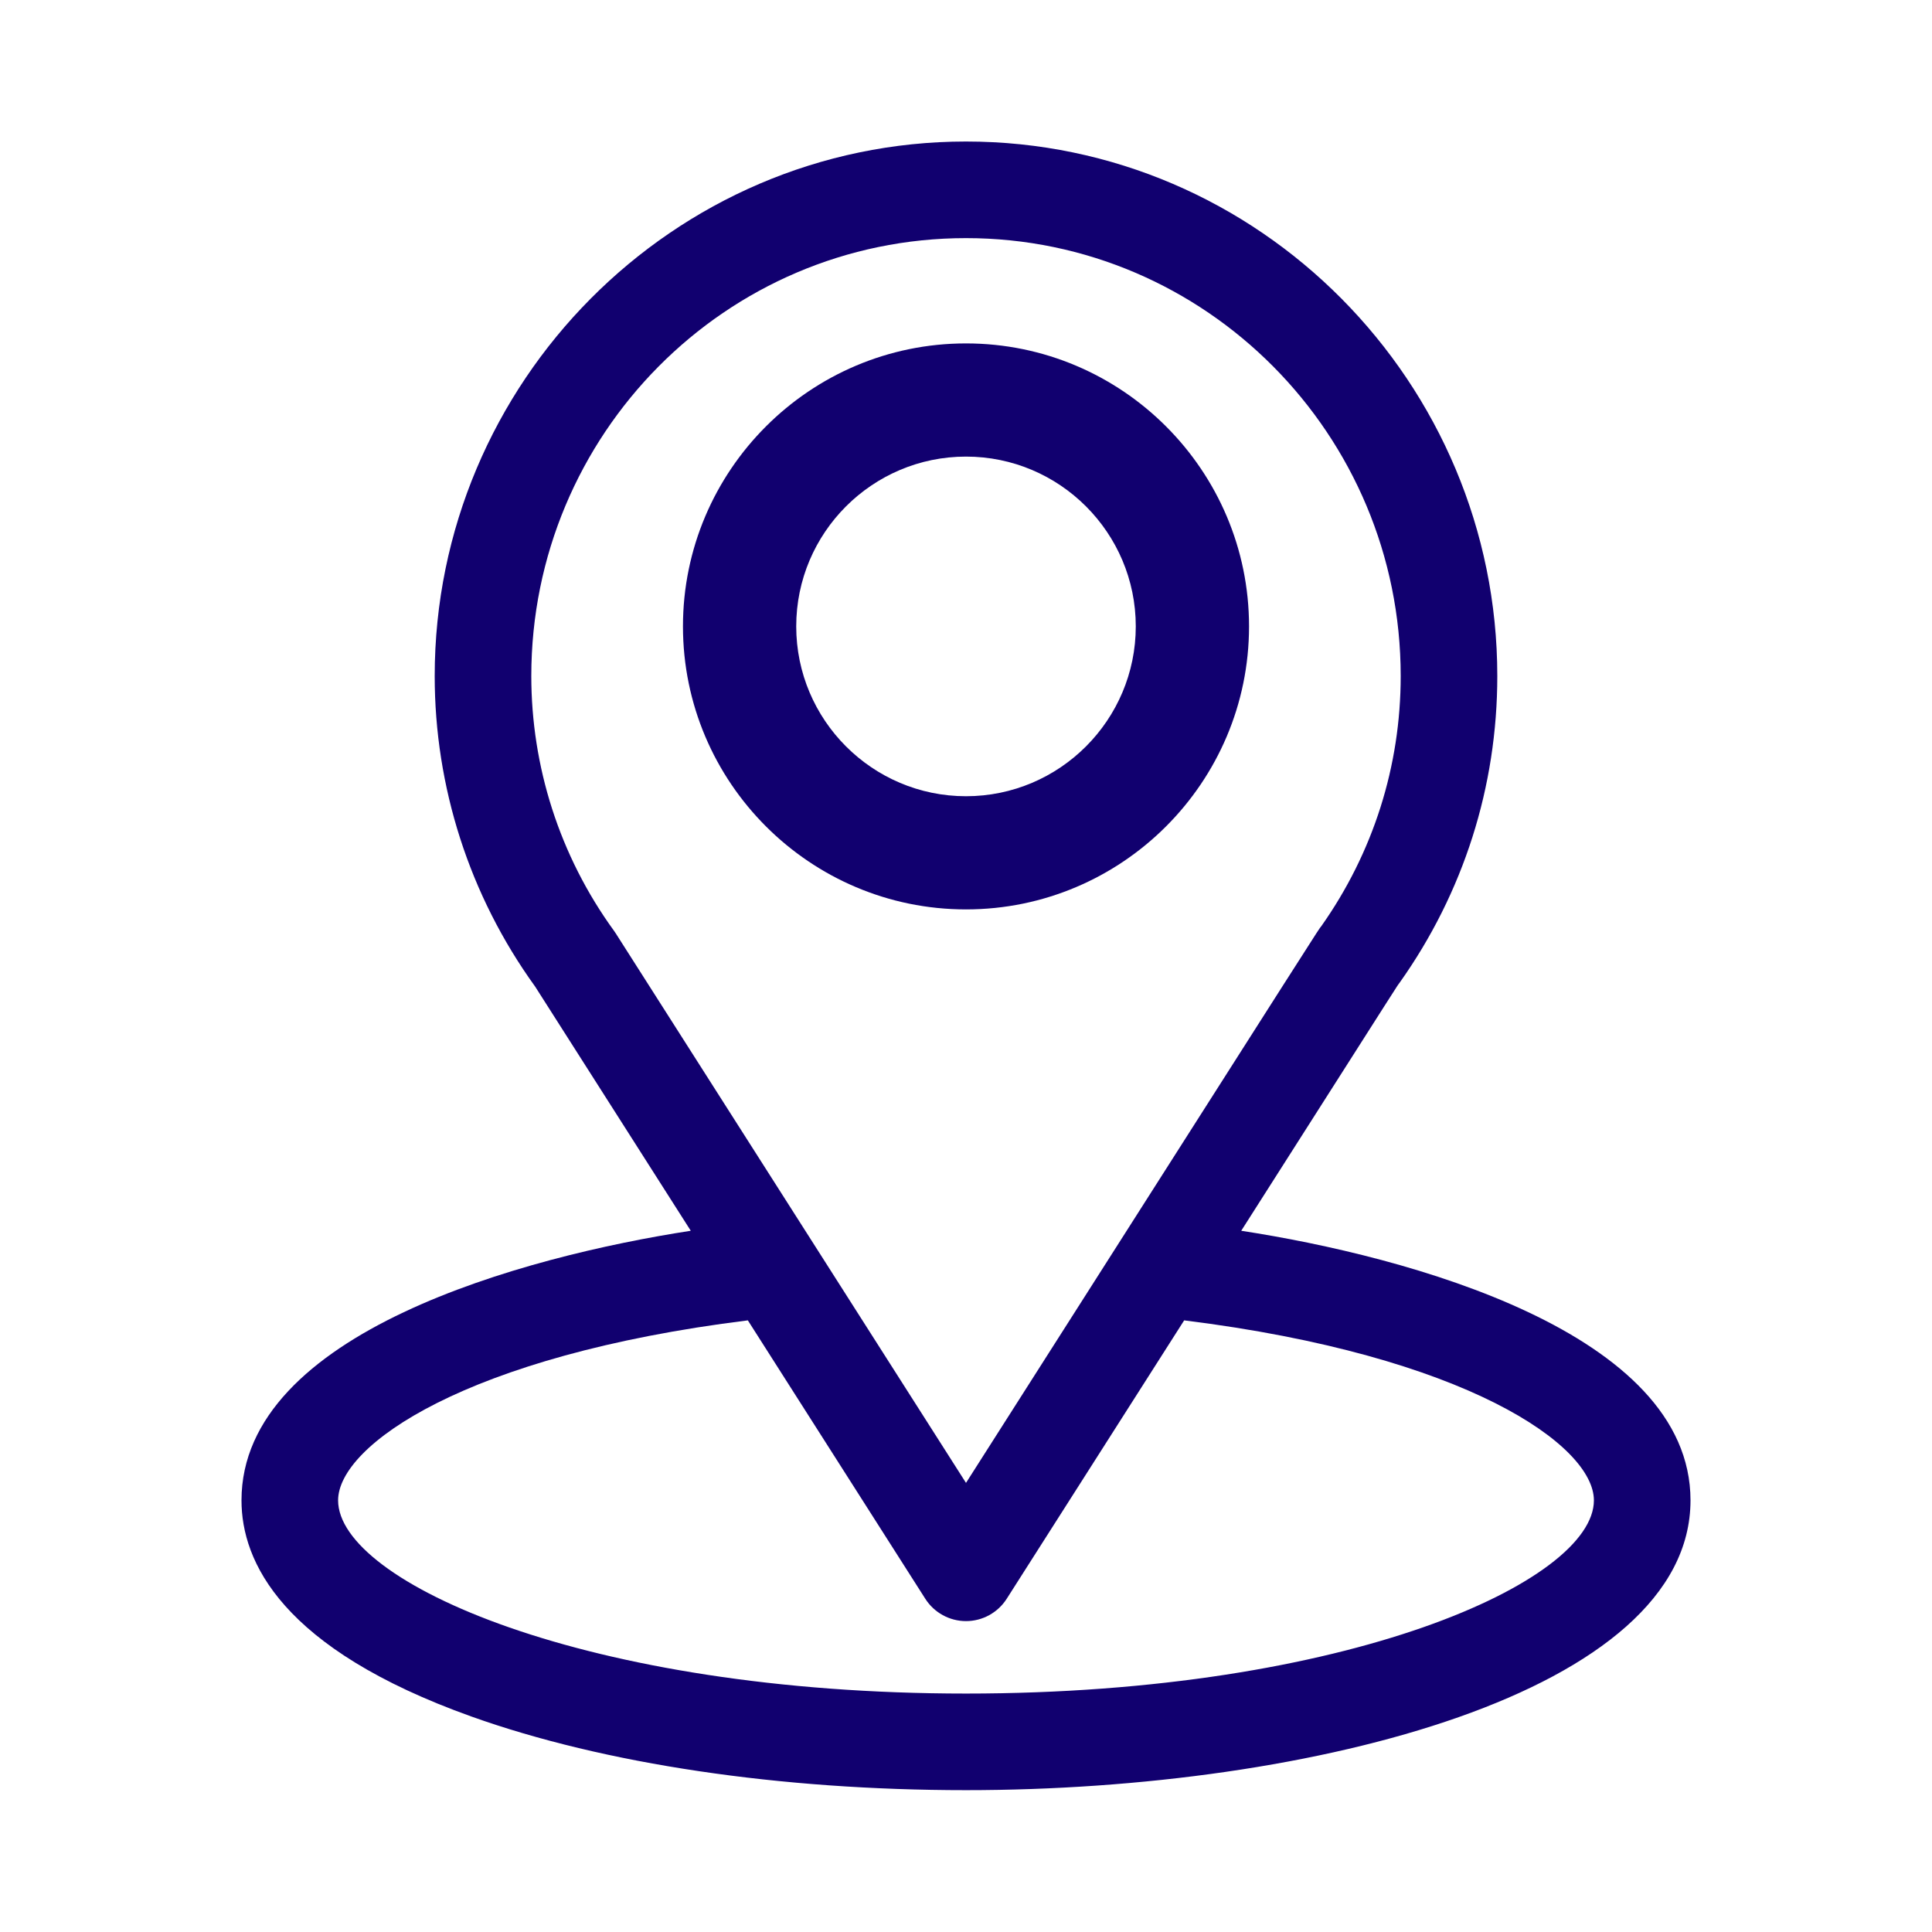 <svg width="24" height="24" viewBox="0 0 24 24" fill="none" xmlns="http://www.w3.org/2000/svg">
<path d="M15.419 15.289C17.598 11.87 17.324 12.296 17.387 12.207C18.181 11.088 18.6 9.771 18.6 8.398C18.6 4.757 15.646 1.758 12 1.758C8.366 1.758 5.4 4.751 5.4 8.398C5.4 9.77 5.828 11.121 6.648 12.256L8.581 15.289C6.514 15.607 3 16.553 3 18.638C3 19.398 3.496 20.48 5.858 21.324C7.508 21.913 9.689 22.238 12 22.238C16.321 22.238 21 21.019 21 18.638C21 16.553 17.49 15.607 15.419 15.289ZM7.65 11.596C7.643 11.585 7.636 11.575 7.629 11.565C6.947 10.627 6.6 9.515 6.6 8.398C6.6 5.397 9.016 2.958 12 2.958C14.978 2.958 17.4 5.398 17.4 8.398C17.4 9.517 17.059 10.591 16.414 11.505C16.356 11.581 16.658 11.112 12 18.421L7.65 11.596ZM12 21.038C7.28 21.038 4.2 19.651 4.2 18.638C4.2 17.957 5.783 16.838 9.29 16.402L11.494 19.86C11.604 20.033 11.795 20.138 12 20.138C12.205 20.138 12.396 20.033 12.506 19.86L14.71 16.402C18.217 16.838 19.8 17.957 19.8 18.638C19.8 19.642 16.747 21.038 12 21.038Z" fill="#11006F"/>
<path d="M12 4.266C10.062 4.266 8.484 5.843 8.484 7.781C8.484 9.72 10.062 11.297 12 11.297C13.938 11.297 15.516 9.72 15.516 7.781C15.516 5.843 13.938 4.266 12 4.266ZM12 9.891C10.837 9.891 9.891 8.944 9.891 7.781C9.891 6.618 10.837 5.672 12 5.672C13.163 5.672 14.109 6.618 14.109 7.781C14.109 8.944 13.163 9.891 12 9.891Z" fill="#11006F"/>
</svg>
